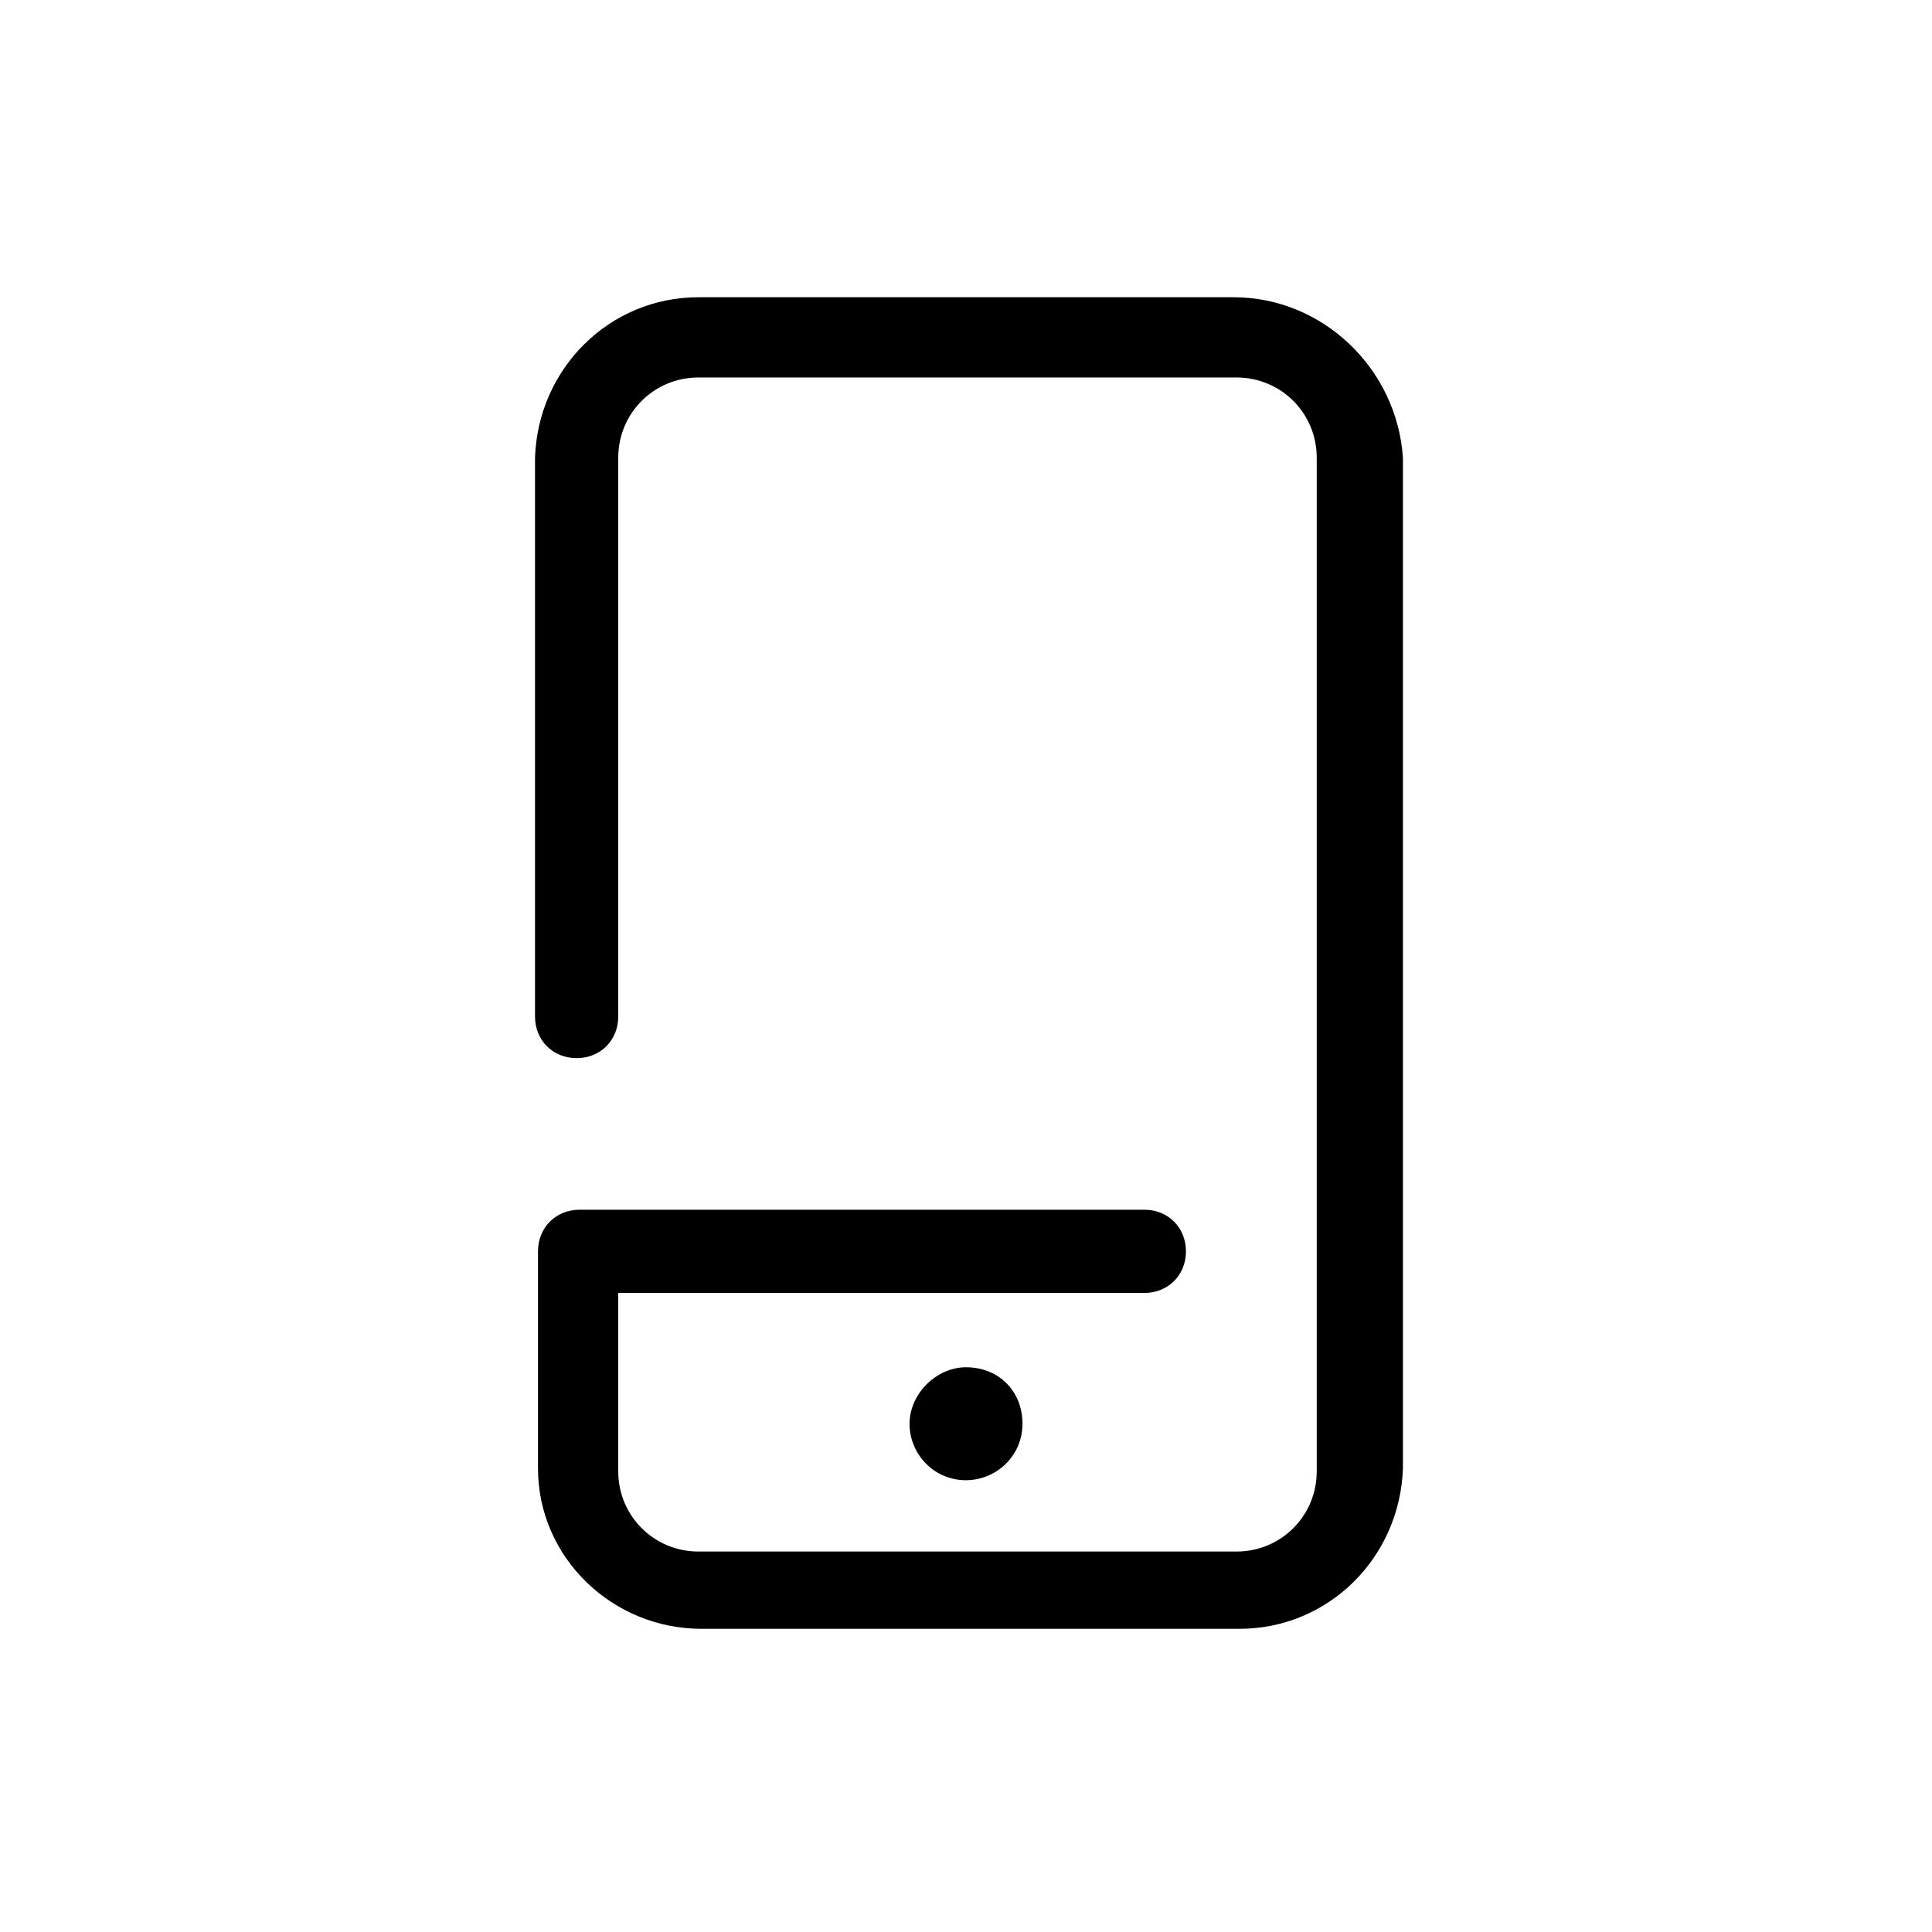 <?xml version="1.0" encoding="utf-8"?> <svg width="65" height="65" version="1.1" xmlns="http://www.w3.org/2000/svg" xmlns:xlink="http://www.w3.org/1999/xlink" x="0px" y="0px" viewBox="0 0 65 65" style="enable-background:new 0 0 65 65;" xml:space="preserve"> <g> <path class="blankfill" d="M41.5,10H23.5c-3,0-5.4,2.4-5.5,5.4v18.8c0,0.8,0.6,1.4,1.4,1.4c0.8,0,1.4-0.6,1.4-1.4c0,0,0,0,0,0V15.4 c0-1.5,1.2-2.7,2.7-2.7h18.1c1.5,0,2.7,1.2,2.7,2.7v34.1c0,1.5-1.2,2.7-2.7,2.7H23.5c-1.5,0-2.7-1.2-2.7-2.7v-6h17.7 c0.8,0,1.4-0.6,1.4-1.4c0-0.8-0.6-1.4-1.4-1.4c0,0,0,0,0,0h-19c-0.8,0-1.4,0.6-1.4,1.4c0,0,0,0,0,0v7.3c0,3,2.5,5.4,5.5,5.4h18.1 c3,0,5.4-2.4,5.5-5.4V15.4C47,12.4,44.5,10,41.5,10z"/> <path class="blankfill" d="M30.6,47.9c0,1,0.8,1.9,1.9,1.9c1,0,1.9-0.8,1.9-1.9S33.6,46,32.5,46c0,0,0,0,0,0C31.5,46,30.6,46.9,30.6,47.9 z"/> </g> </svg>